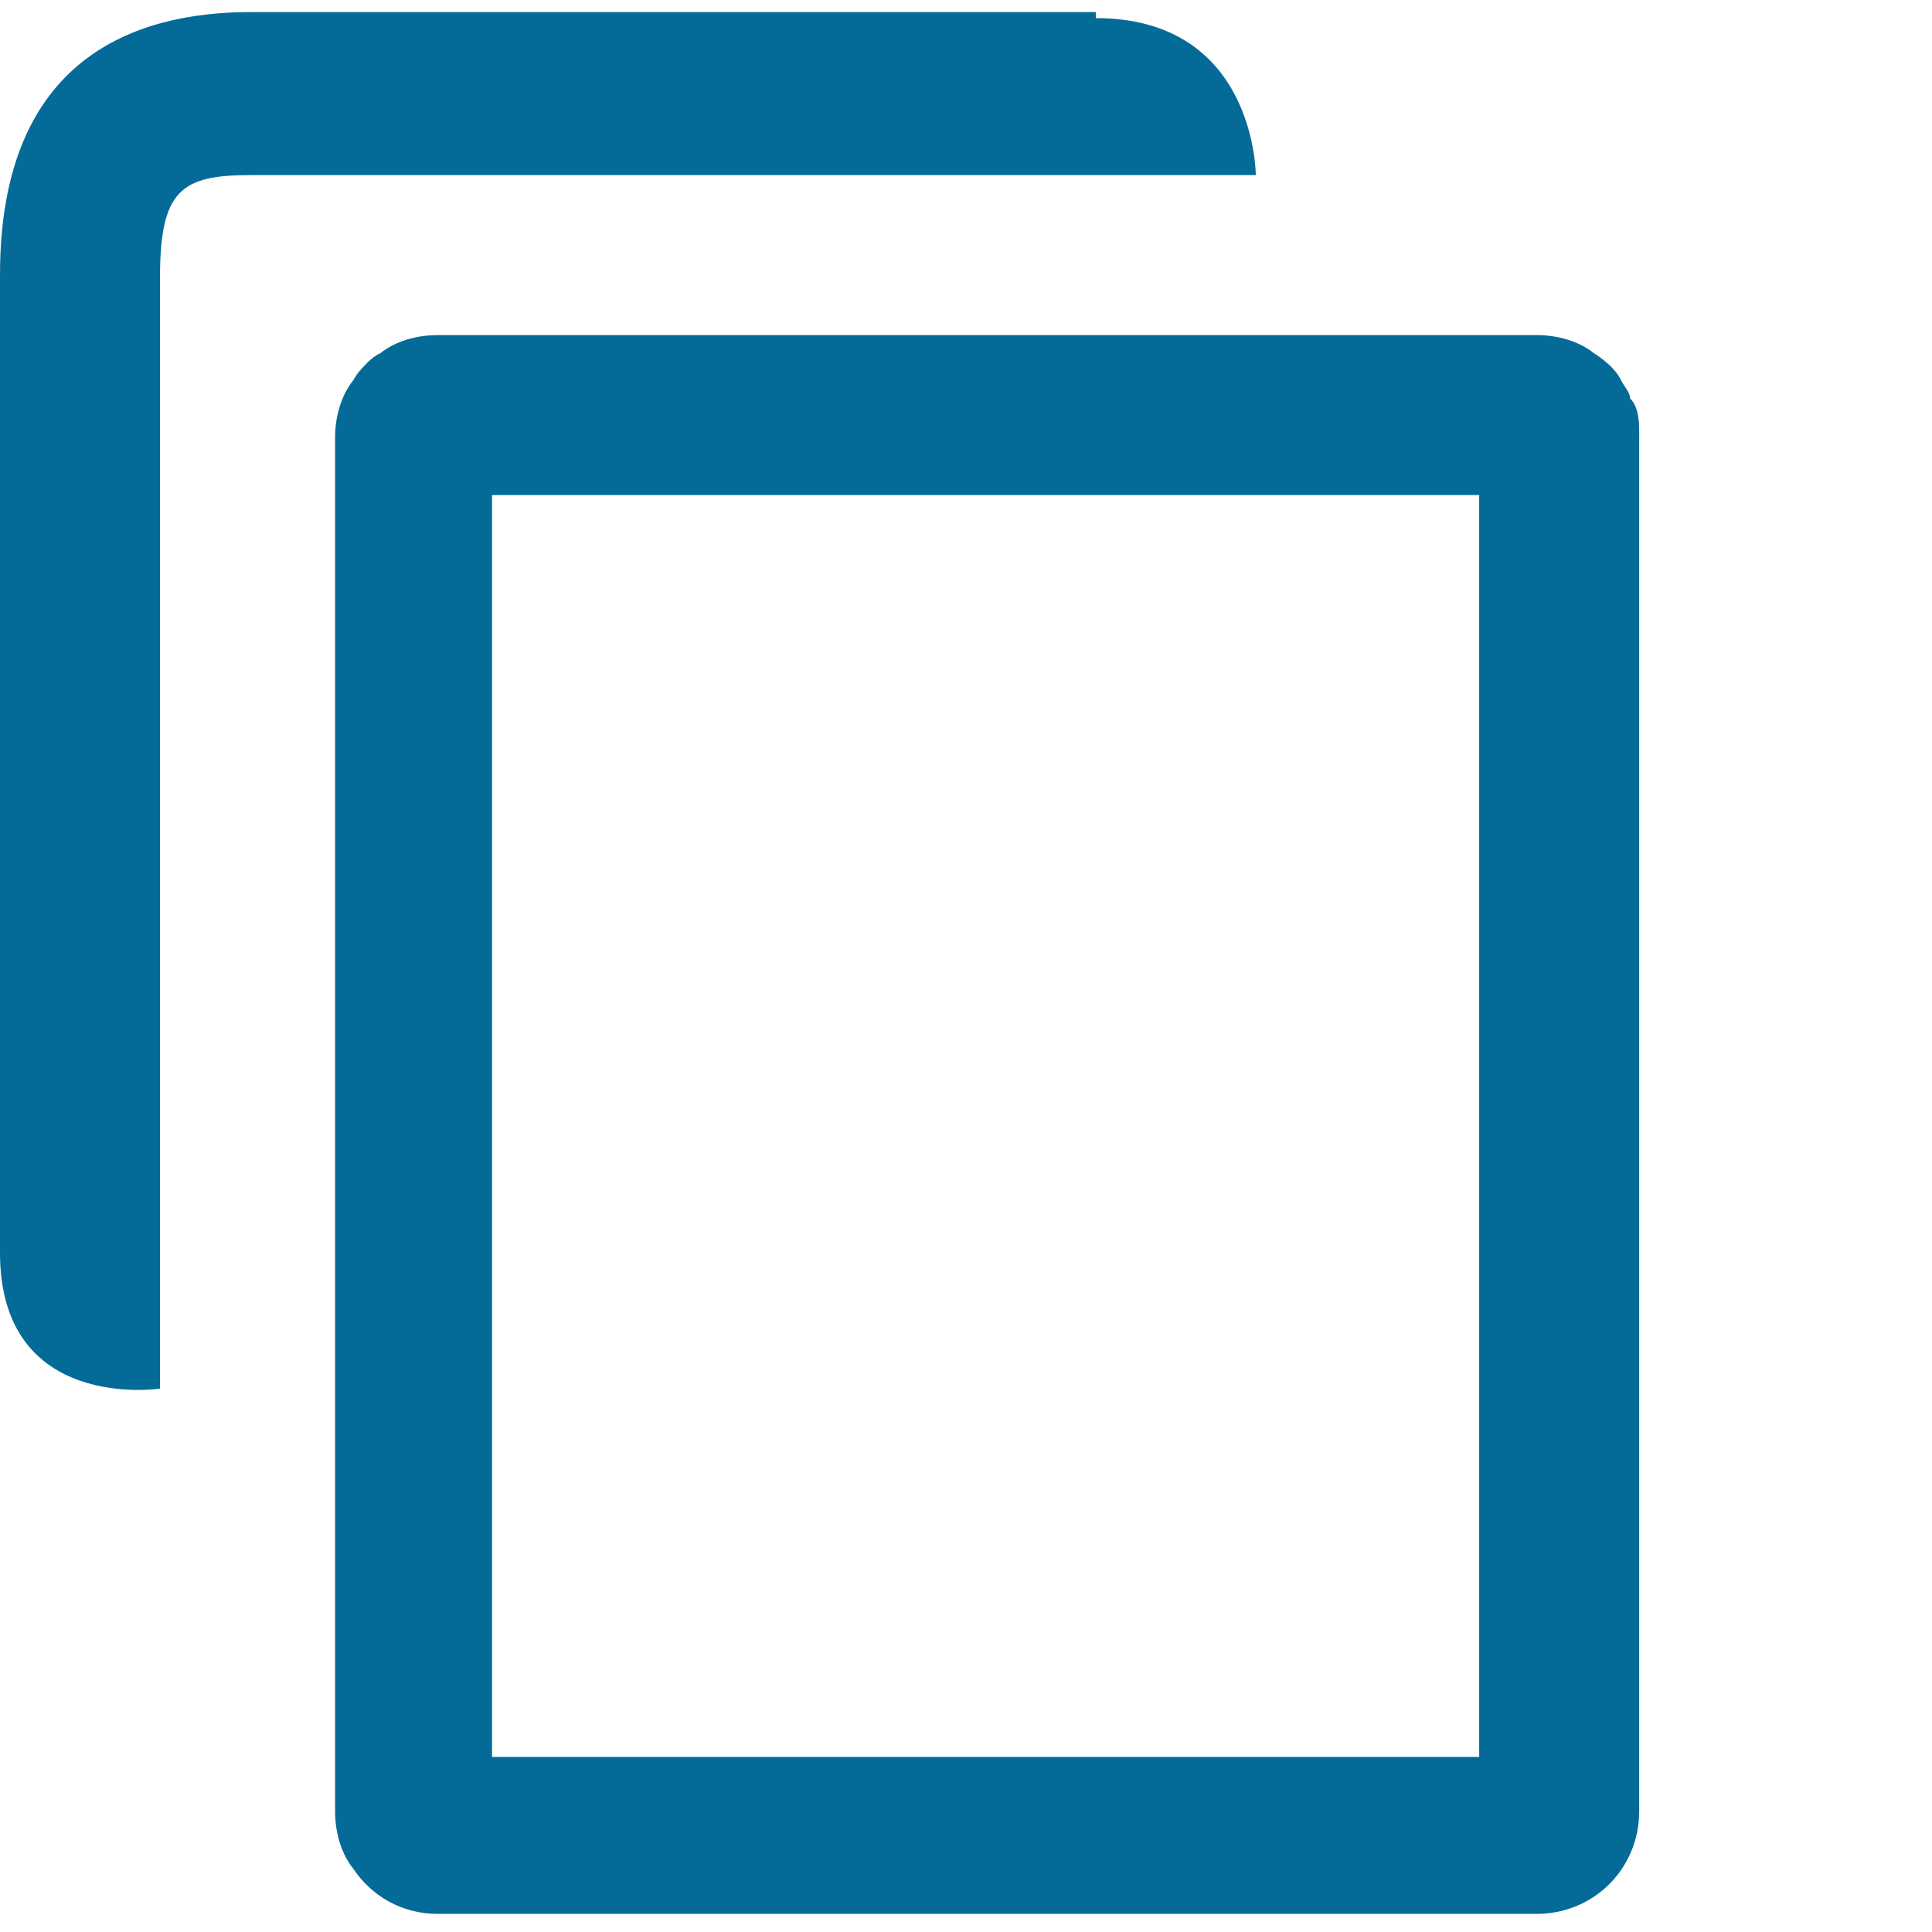 <?xml version="1.0" encoding="UTF-8"?>
<svg id="Layer_1" xmlns="http://www.w3.org/2000/svg" width="64" height="64" version="1.1" viewBox="0 0 64 64">
  <!-- Generator: Adobe Illustrator 29.0.1, SVG Export Plug-In . SVG Version: 2.1.0 Build 192)  -->
  <defs>
    <style>
      .st0 {
        fill: #046b99;
      }
    </style>
  </defs>
  <path class="st0" d="M12.6,11.7c-.4.2-.7.6-.9.9.2-.4.6-.7.9-.9Z"/>
  <path class="st0" d="M54,13.2c.2.4.3.9.3,1.3,0-.5,0-1-.3-1.3Z"/>
  <path class="st0" d="M53.7,12.6c-.2-.4-.6-.7-.9-.9.4.3.7.6.9.9Z"/>
  <path class="st0" d="M11,14.6c0-.7.2-1.4.6-1.9-.4.5-.6,1.2-.6,1.9v45.5c0,.7.2,1.4.6,1.9-.4-.5-.6-1.2-.6-1.9V14.6Z"/>
  <path class="st0" d="M54,13.2c0-.2-.2-.4-.3-.6-.2-.4-.6-.7-.9-.9-.5-.4-1.2-.6-1.9-.6H14.5c-.7,0-1.4.2-1.9.6-.4.2-.7.6-.9.9-.4.5-.6,1.2-.6,1.9v45.5c0,.7.2,1.4.6,1.9.6.9,1.6,1.5,2.8,1.5h36.4c1.9,0,3.4-1.5,3.4-3.4V14.5c0-.5,0-.9-.3-1.3h0ZM49,58.2H16.3V16.4h32.7v41.8Z"/>
  <path class="st0" d="M36.4.4H8.3C4.5.4,0,1.9,0,9.1v32.4c0,5.3,5.3,4.5,5.3,4.5V9.2c0-2.9.7-3.4,3-3.4h33.3s0-5.2-5.3-5.2v-.2Z"/>
</svg>